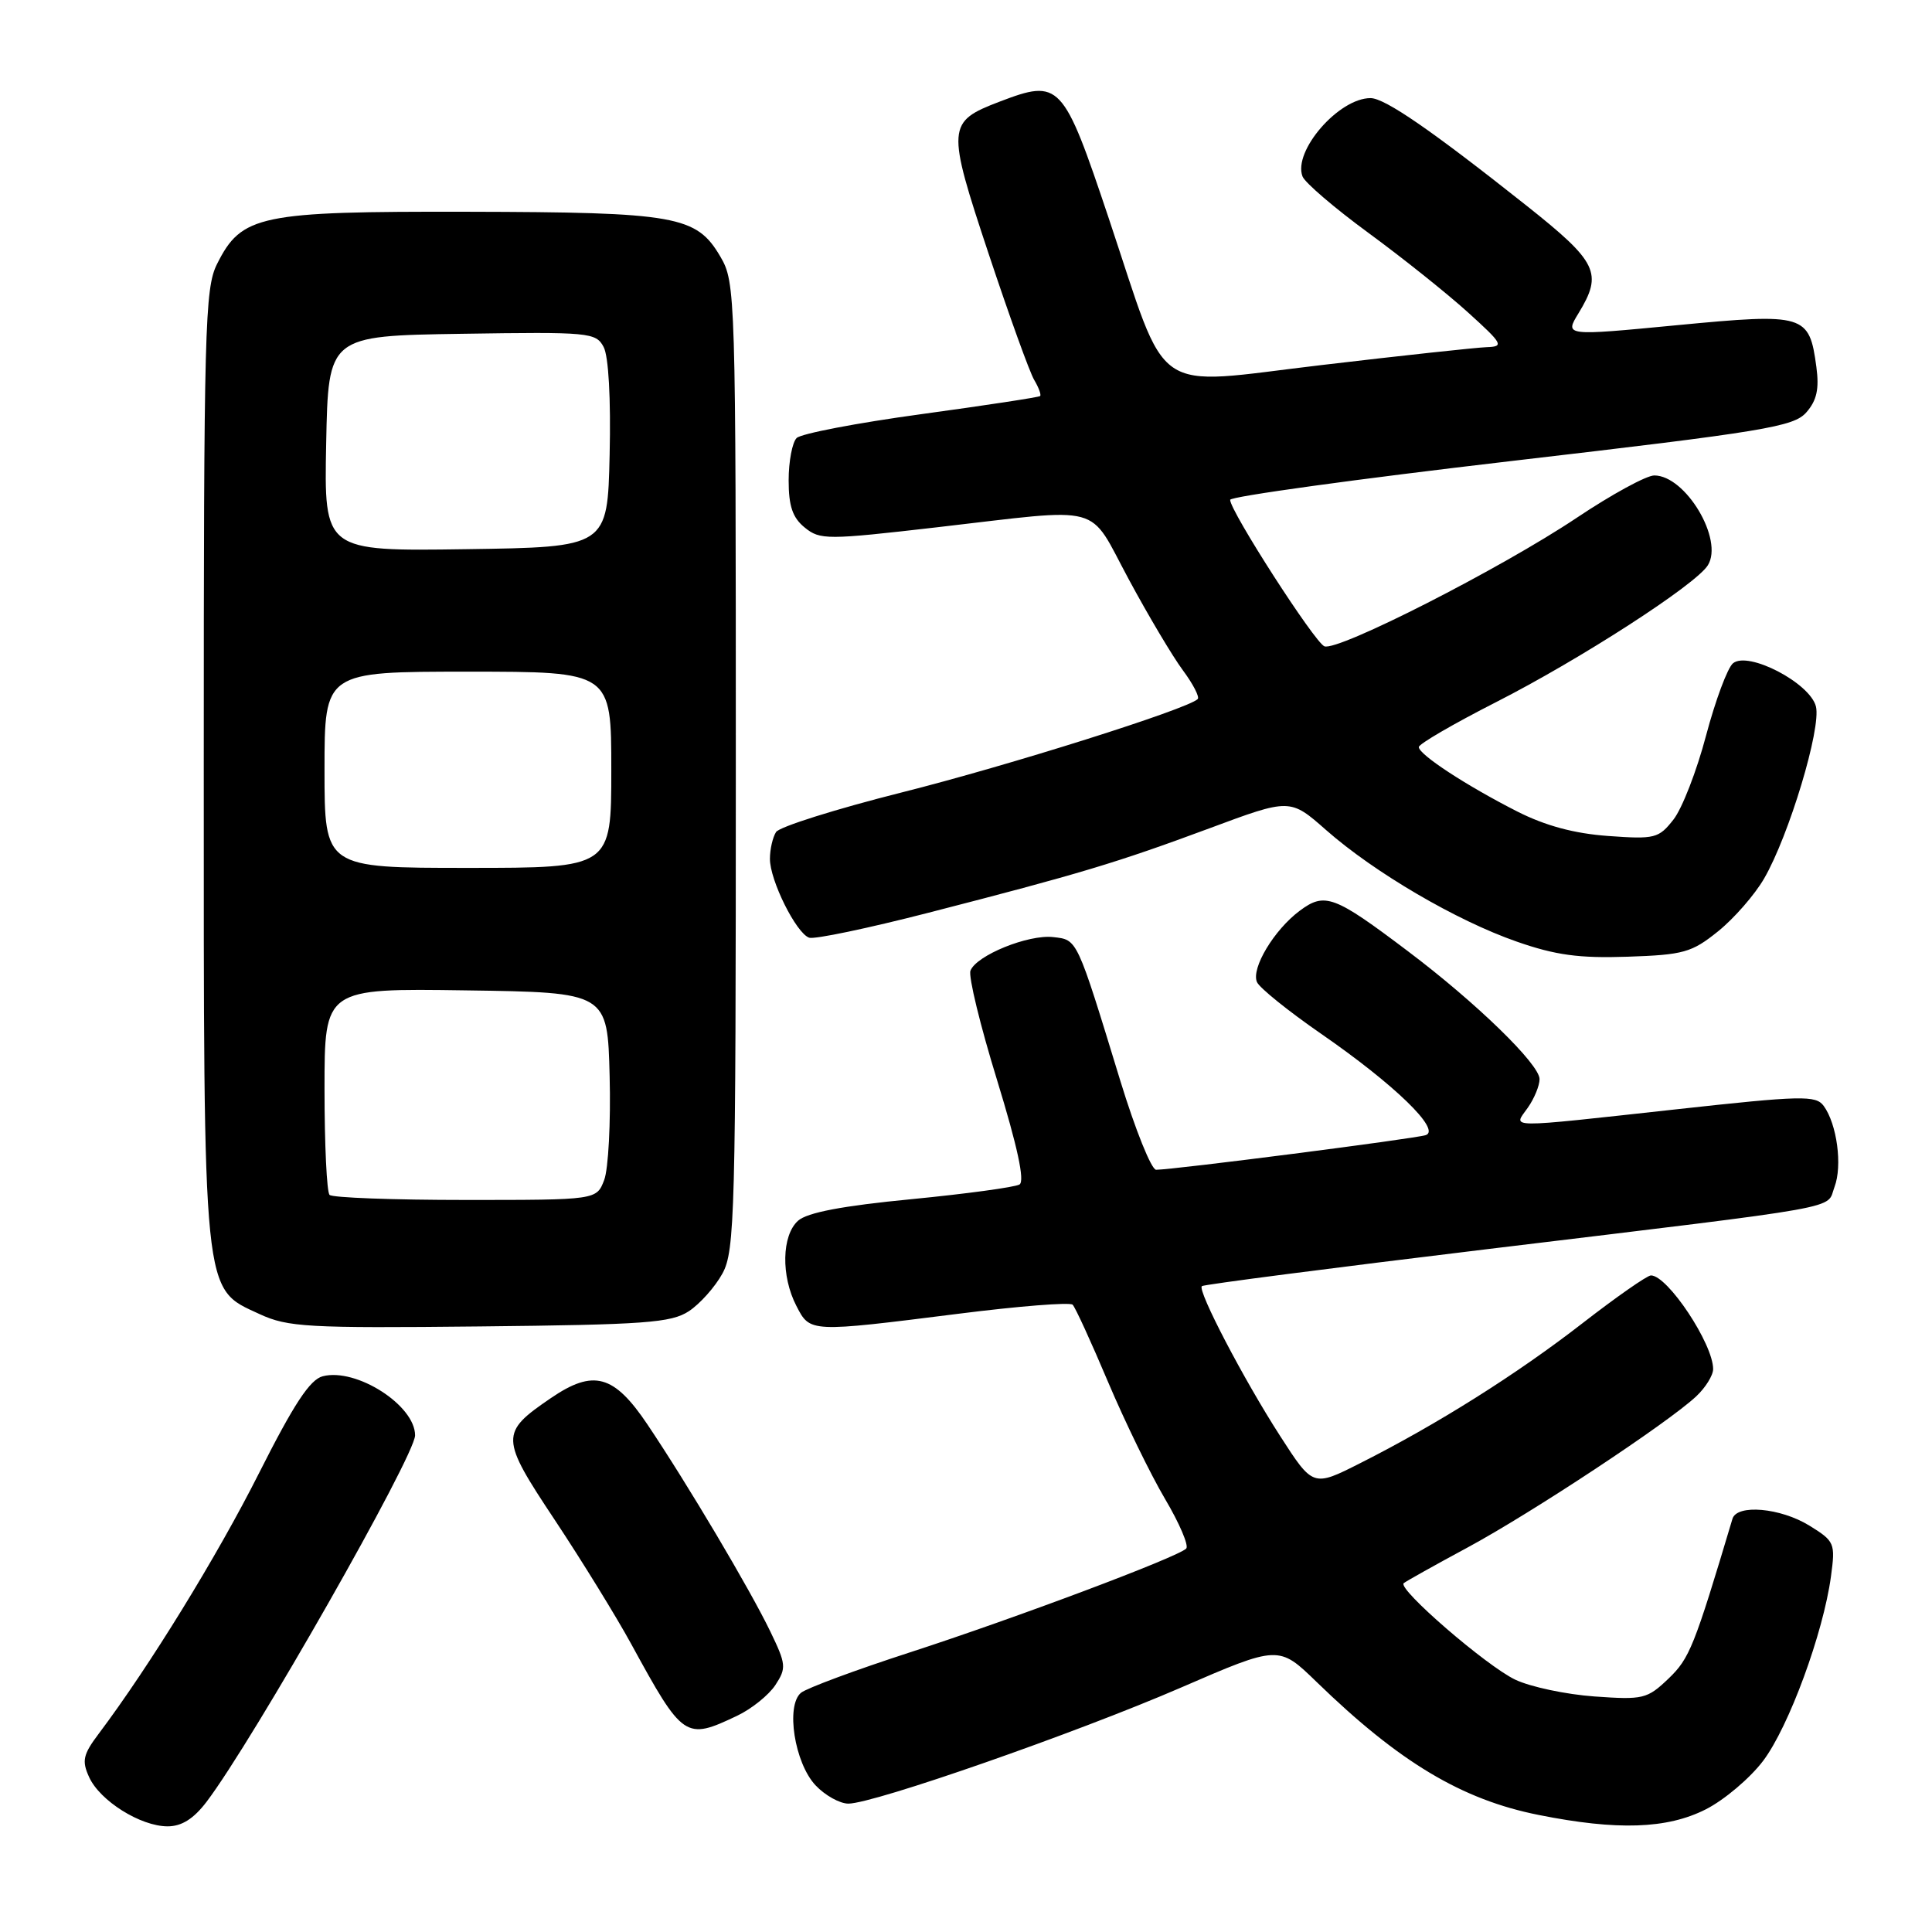 <?xml version="1.0" encoding="UTF-8" standalone="no"?>
<!DOCTYPE svg PUBLIC "-//W3C//DTD SVG 1.1//EN" "http://www.w3.org/Graphics/SVG/1.1/DTD/svg11.dtd" >
<svg xmlns="http://www.w3.org/2000/svg" xmlns:xlink="http://www.w3.org/1999/xlink" version="1.1" viewBox="0 0 256 256">
 <g >
 <path fill="currentColor"
d=" M 27.37 238.75 C 33.52 230.65 55.00 192.90 55.00 190.19 C 55.00 186.21 47.21 181.22 42.77 182.36 C 41.07 182.79 38.94 186.04 34.31 195.22 C 28.77 206.21 19.81 220.78 13.08 229.73 C 11.00 232.49 10.82 233.32 11.81 235.48 C 13.24 238.62 18.61 241.99 22.20 242.00 C 24.07 242.00 25.65 241.01 27.37 238.75 Z  M 226.02 239.75 C 228.47 238.51 231.90 235.61 233.64 233.30 C 237.03 228.80 241.59 216.40 242.61 208.90 C 243.21 204.47 243.11 204.23 239.75 202.15 C 235.92 199.79 230.15 199.28 229.56 201.25 C 224.48 218.24 223.88 219.74 221.09 222.42 C 218.26 225.12 217.74 225.25 211.27 224.79 C 207.51 224.52 202.79 223.52 200.79 222.57 C 196.97 220.76 185.14 210.53 186.00 209.78 C 186.28 209.54 190.10 207.40 194.50 205.03 C 202.98 200.45 220.98 188.56 224.75 185.03 C 225.99 183.87 227.00 182.24 227.00 181.41 C 227.00 178.07 220.97 169.00 218.76 169.00 C 218.26 169.00 214.18 171.85 209.68 175.34 C 200.97 182.10 190.42 188.74 180.23 193.88 C 173.98 197.04 173.98 197.04 169.62 190.27 C 164.83 182.84 158.65 171.02 159.25 170.42 C 159.45 170.21 176.47 168.01 197.06 165.52 C 245.59 159.65 241.93 160.30 243.08 157.28 C 244.15 154.47 243.41 148.95 241.65 146.54 C 240.61 145.12 238.76 145.16 222.12 146.99 C 199.02 149.52 200.51 149.53 202.44 146.78 C 203.30 145.56 204.00 143.85 204.00 142.99 C 204.00 141.02 195.60 132.85 186.53 126.02 C 176.77 118.65 175.55 118.20 172.22 120.68 C 168.83 123.21 165.77 128.29 166.55 130.12 C 166.86 130.88 170.70 133.97 175.08 137.00 C 184.77 143.70 190.98 149.72 188.92 150.41 C 187.54 150.88 155.45 155.00 153.19 155.00 C 152.57 155.00 150.44 149.71 148.46 143.25 C 142.63 124.20 142.79 124.54 139.56 124.17 C 136.27 123.79 129.37 126.59 128.59 128.62 C 128.30 129.37 129.89 135.90 132.12 143.13 C 134.83 151.96 135.81 156.50 135.09 156.95 C 134.49 157.31 128.04 158.19 120.75 158.90 C 111.62 159.78 106.96 160.67 105.75 161.75 C 103.58 163.69 103.47 169.08 105.53 173.05 C 107.35 176.57 107.23 176.57 127.00 174.08 C 134.97 173.07 141.78 172.53 142.13 172.88 C 142.48 173.22 144.59 177.83 146.82 183.11 C 149.06 188.40 152.46 195.37 154.37 198.61 C 156.29 201.85 157.55 204.81 157.18 205.19 C 156.07 206.33 134.50 214.43 120.50 218.97 C 113.35 221.29 106.89 223.69 106.14 224.30 C 104.09 226.00 105.28 233.60 108.06 236.56 C 109.32 237.90 111.28 238.99 112.42 238.99 C 115.84 238.97 142.56 229.64 156.47 223.62 C 169.44 218.00 169.44 218.00 174.47 222.88 C 185.42 233.51 193.69 238.46 203.88 240.49 C 214.29 242.57 220.89 242.35 226.02 239.75 Z  M 97.67 227.35 C 99.59 226.44 101.86 224.61 102.74 223.28 C 104.22 221.02 104.17 220.53 102.07 216.18 C 99.36 210.57 91.13 196.70 85.79 188.75 C 81.35 182.14 78.64 181.40 73.00 185.25 C 66.24 189.86 66.26 190.49 73.51 201.40 C 77.08 206.78 81.64 214.18 83.64 217.84 C 90.51 230.41 90.81 230.61 97.67 227.35 Z  M 91.28 173.74 C 92.75 172.77 94.76 170.52 95.73 168.74 C 97.37 165.74 97.50 160.85 97.50 101.50 C 97.50 38.79 97.46 37.43 95.45 34.00 C 92.28 28.59 89.62 28.12 62.00 28.06 C 34.35 28.00 32.01 28.48 28.75 35.00 C 27.14 38.22 27.00 43.51 27.00 101.23 C 27.00 172.57 26.80 170.61 34.41 174.13 C 38.13 175.85 40.75 176.00 63.55 175.76 C 85.49 175.53 88.93 175.28 91.28 173.74 Z  M 227.66 123.40 C 229.77 121.70 232.52 118.55 233.76 116.40 C 237.06 110.70 241.34 96.48 240.62 93.61 C 239.83 90.49 231.64 86.23 229.63 87.89 C 228.90 88.50 227.30 92.81 226.06 97.47 C 224.83 102.14 222.89 107.14 221.74 108.60 C 219.79 111.09 219.27 111.22 213.08 110.77 C 208.60 110.45 204.76 109.41 201.05 107.53 C 194.30 104.10 188.00 99.98 188.00 98.99 C 188.00 98.58 192.61 95.90 198.25 93.03 C 209.39 87.36 224.72 77.46 226.30 74.90 C 228.42 71.50 223.35 63.00 219.20 63.00 C 218.16 63.00 213.54 65.52 208.94 68.60 C 198.91 75.31 177.29 86.33 175.49 85.64 C 174.21 85.14 163.00 67.73 163.00 66.23 C 163.00 65.79 179.76 63.48 200.25 61.09 C 233.90 57.17 237.68 56.55 239.35 54.64 C 240.73 53.07 241.07 51.54 240.68 48.63 C 239.74 41.64 239.17 41.47 222.21 43.09 C 207.32 44.52 207.32 44.52 209.16 41.51 C 212.41 36.18 211.71 34.74 202.25 27.23 C 189.68 17.26 183.50 13.00 181.60 13.00 C 177.39 13.00 171.30 20.02 172.59 23.38 C 172.91 24.21 176.85 27.58 181.34 30.87 C 185.83 34.16 191.75 38.89 194.50 41.38 C 199.15 45.59 199.32 45.92 197.00 46.00 C 195.62 46.05 185.78 47.11 175.13 48.37 C 152.17 51.07 154.97 53.00 146.91 28.91 C 140.87 10.88 140.44 10.42 132.45 13.47 C 125.46 16.14 125.41 16.80 131.00 33.63 C 133.72 41.81 136.43 49.33 137.04 50.35 C 137.64 51.36 137.99 52.32 137.82 52.48 C 137.64 52.64 130.55 53.72 122.06 54.88 C 113.56 56.04 106.14 57.46 105.56 58.04 C 104.98 58.62 104.50 61.14 104.50 63.64 C 104.50 67.07 105.02 68.60 106.64 69.91 C 108.66 71.55 109.57 71.55 124.14 69.87 C 146.65 67.28 144.07 66.58 149.56 76.75 C 152.15 81.56 155.38 86.99 156.74 88.82 C 158.09 90.64 158.98 92.36 158.70 92.63 C 157.38 93.95 133.62 101.45 119.49 105.00 C 110.76 107.20 103.26 109.56 102.83 110.25 C 102.39 110.94 102.02 112.53 102.02 113.79 C 102.00 116.63 105.50 123.66 107.22 124.25 C 107.93 124.49 115.03 123.00 123.00 120.95 C 143.14 115.77 147.95 114.32 160.22 109.77 C 170.94 105.78 170.94 105.78 175.72 109.99 C 182.12 115.62 192.99 121.99 200.98 124.77 C 206.10 126.56 209.24 126.99 215.66 126.77 C 223.08 126.52 224.16 126.22 227.66 123.40 Z  M 43.67 158.33 C 43.30 157.97 43.00 151.66 43.00 144.31 C 43.00 130.96 43.00 130.96 61.75 131.23 C 80.50 131.50 80.50 131.50 80.78 142.60 C 80.94 148.71 80.61 154.90 80.06 156.35 C 79.05 159.00 79.05 159.00 61.69 159.00 C 52.14 159.00 44.03 158.70 43.67 158.33 Z  M 43.00 102.00 C 43.00 89.00 43.00 89.00 62.00 89.00 C 81.00 89.00 81.00 89.00 81.00 102.00 C 81.00 115.00 81.00 115.00 62.00 115.00 C 43.00 115.00 43.00 115.00 43.00 102.00 Z  M 43.22 58.77 C 43.50 44.50 43.50 44.50 61.20 44.23 C 78.07 43.97 78.96 44.05 79.98 45.97 C 80.64 47.19 80.95 52.83 80.78 60.24 C 80.50 72.50 80.50 72.50 61.72 72.77 C 42.94 73.04 42.94 73.04 43.22 58.77 Z "/>
</g>
</svg>